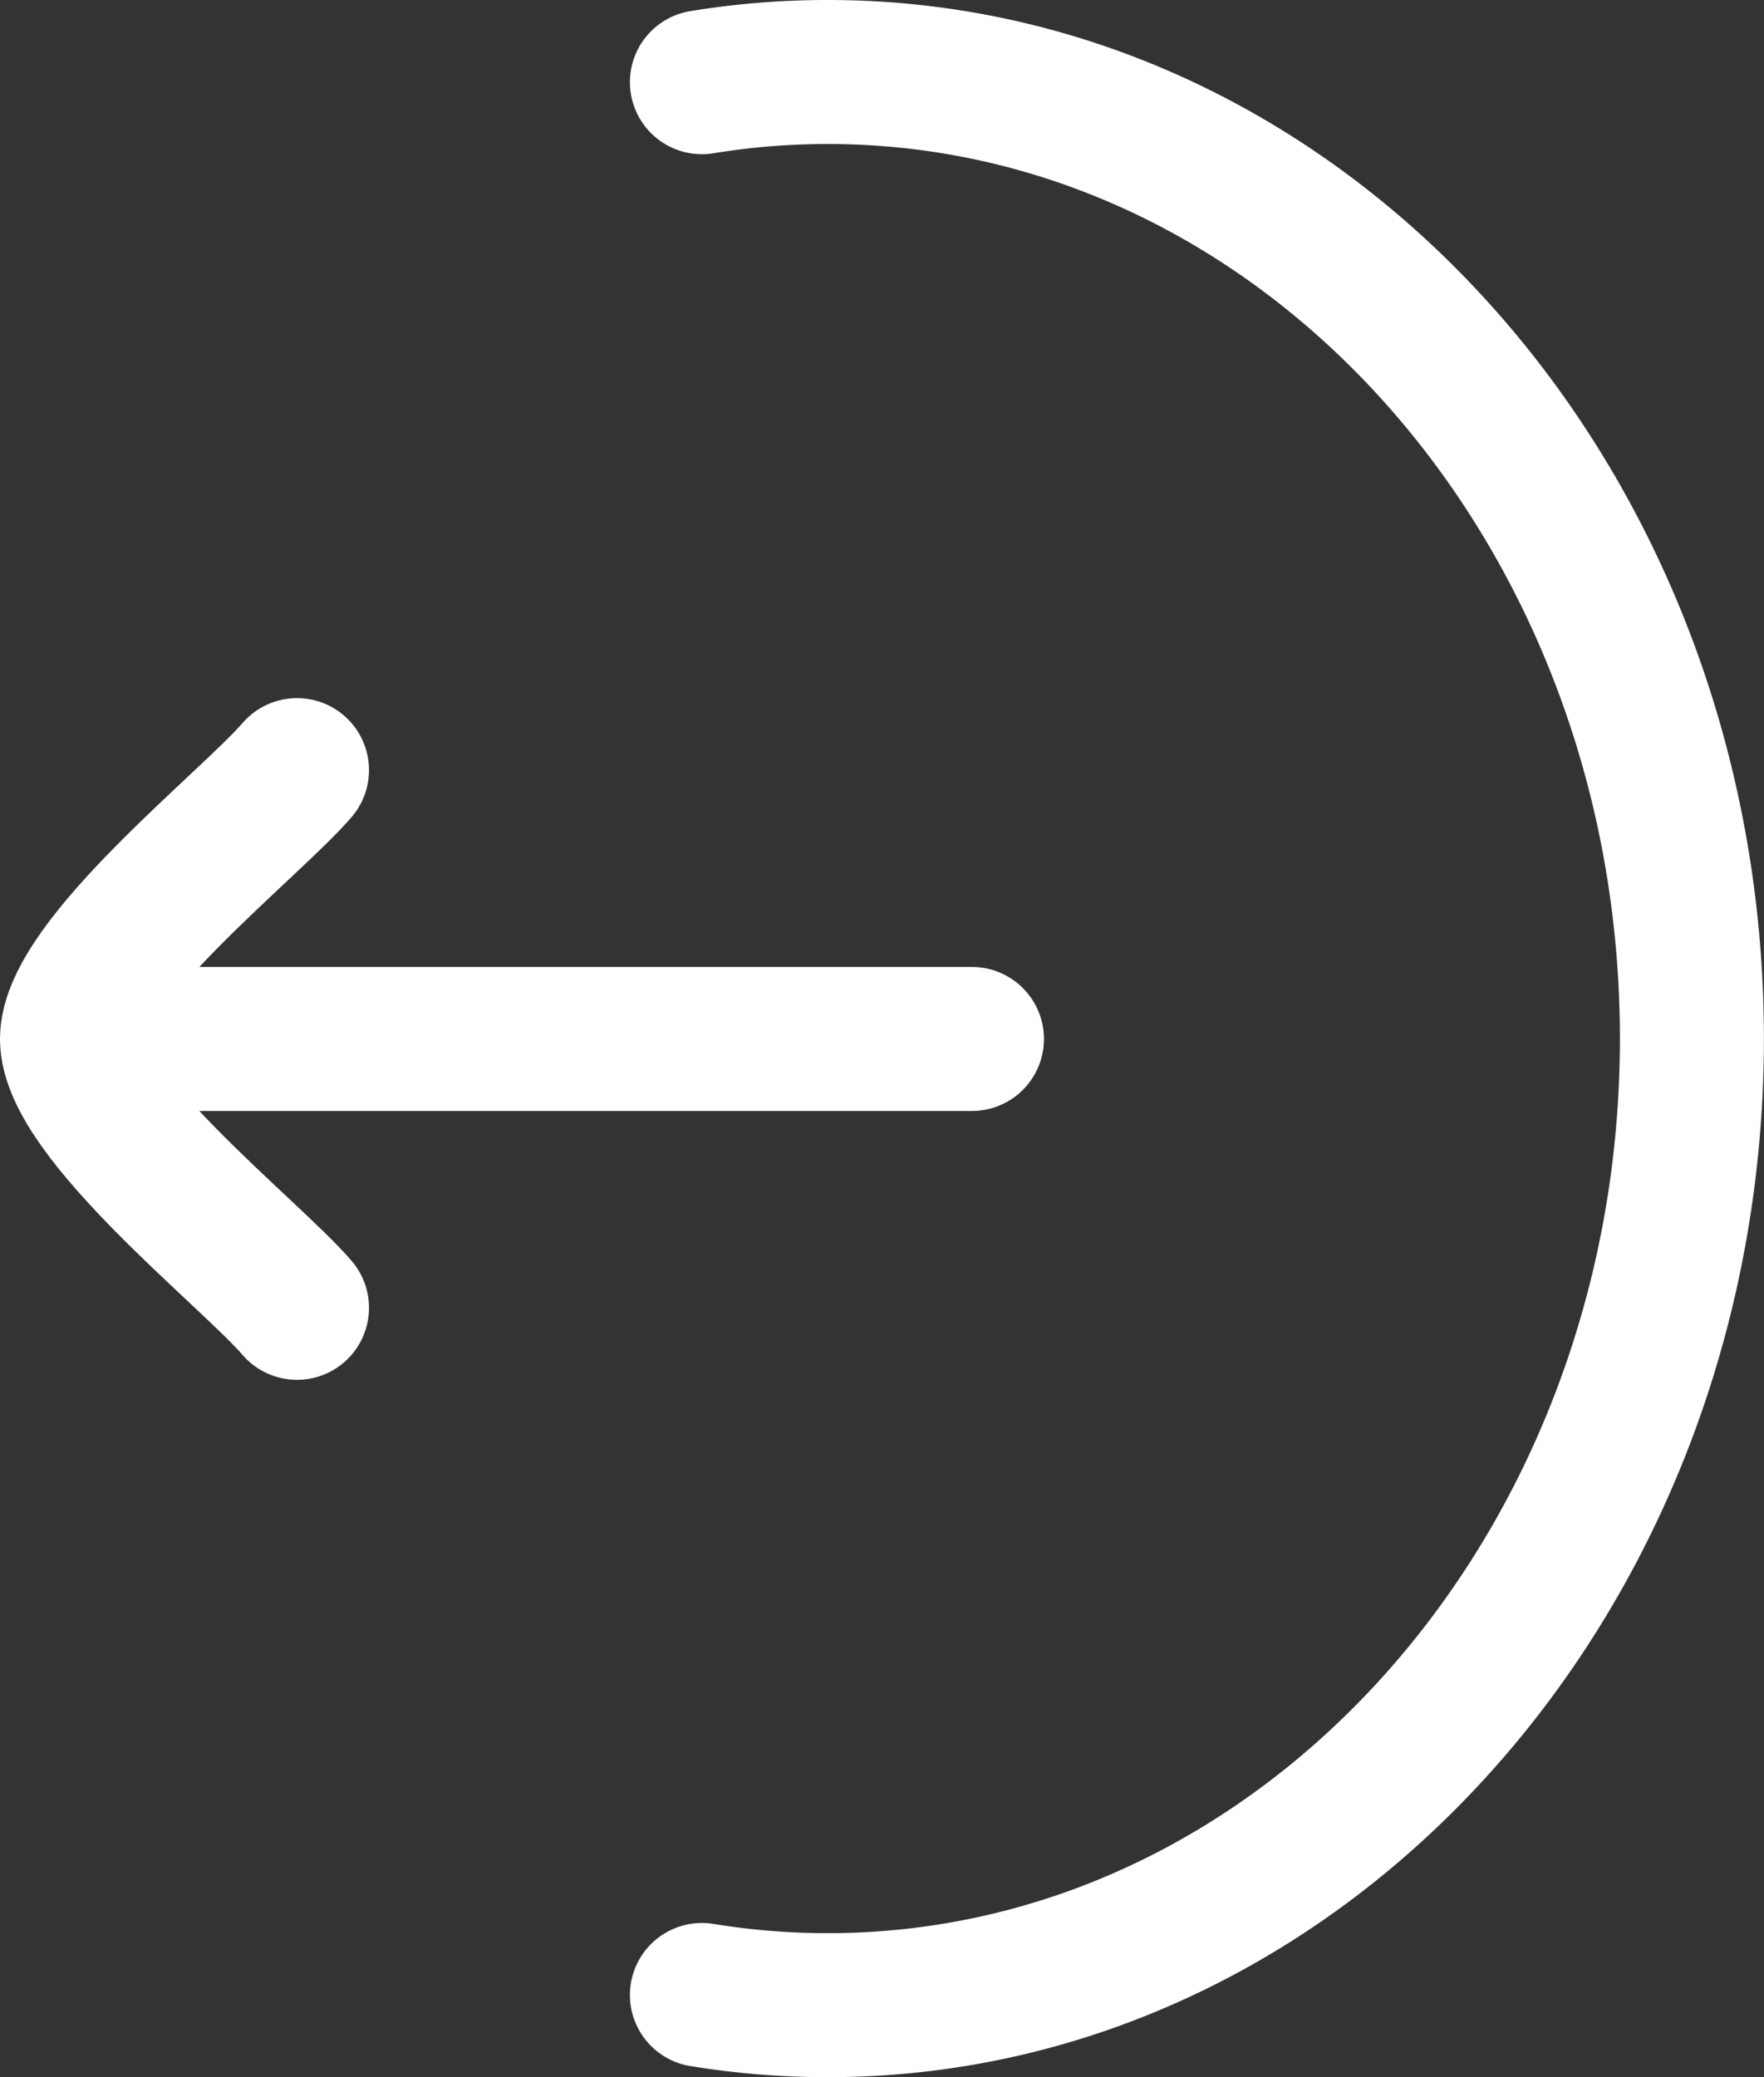<svg xmlns="http://www.w3.org/2000/svg" width="18.376" height="21.635" viewBox="0 0 18.376 21.635">
  <rect x="0" y="0" width="18.376" height="21.635" fill="#333333" stroke="none"/>
  <g id="Group_108729" data-name="Group 108729" transform="translate(-14.252 -694.25)">
    <path id="Path_190513" data-name="Path 190513" d="M45,770.106A8.086,8.086,0,0,1,46.313,770c4.971,0,9,4.507,9,10.067s-4.03,10.067-9,10.067A8.086,8.086,0,0,1,45,790.028" transform="translate(-23.436 -75)" fill="none" stroke="#fff" stroke-linecap="round" stroke-width="1.5"/>
    <path id="Path_190514" data-name="Path 190514" d="M38,779.3h9.375M38,779.3c0-.783,1.87-2.246,2.344-2.8M38,779.3c0,.783,1.87,2.246,2.344,2.8" transform="translate(-22.998 -74.229)" fill="none" stroke="#fff" stroke-linecap="round" stroke-linejoin="round" stroke-width="1.5"/>
  </g>
</svg>
